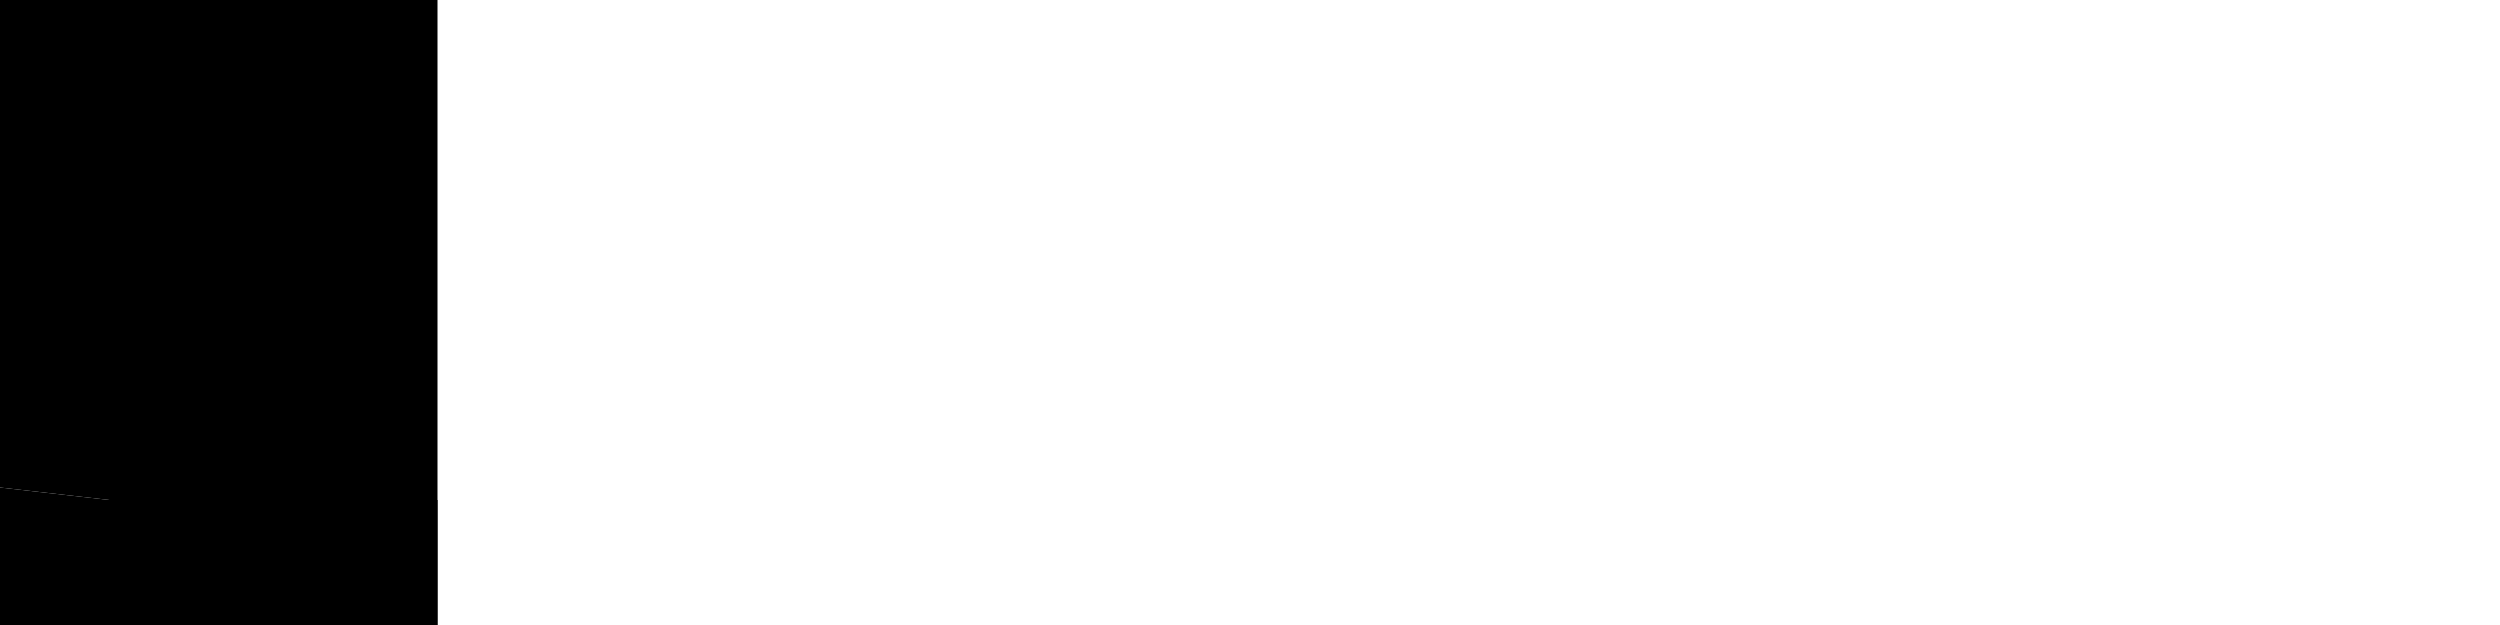 <svg xmlns="http://www.w3.org/2000/svg" xmlns:xlink="http://www.w3.org/1999/xlink" width="800" height="200">
     <path d="M0,156L35,160L70,160L105,160L140,160L140,0L105,0L70,0L35,0L0,0Z"/>
     <path d="M0,160L35,160L70,160L105,160L140,160L140,160L105,160L70,160L35,160L0,156Z"/>
     <path d="M0,160L35,160L70,160L105,160L140,160L140,320L105,320L70,320L35,320L0,316Z"/>
     <path d="M0,160L35,160L70,160L105,160L140,160L140,480L105,480L70,480L35,480L0,476Z"/>
</svg>
